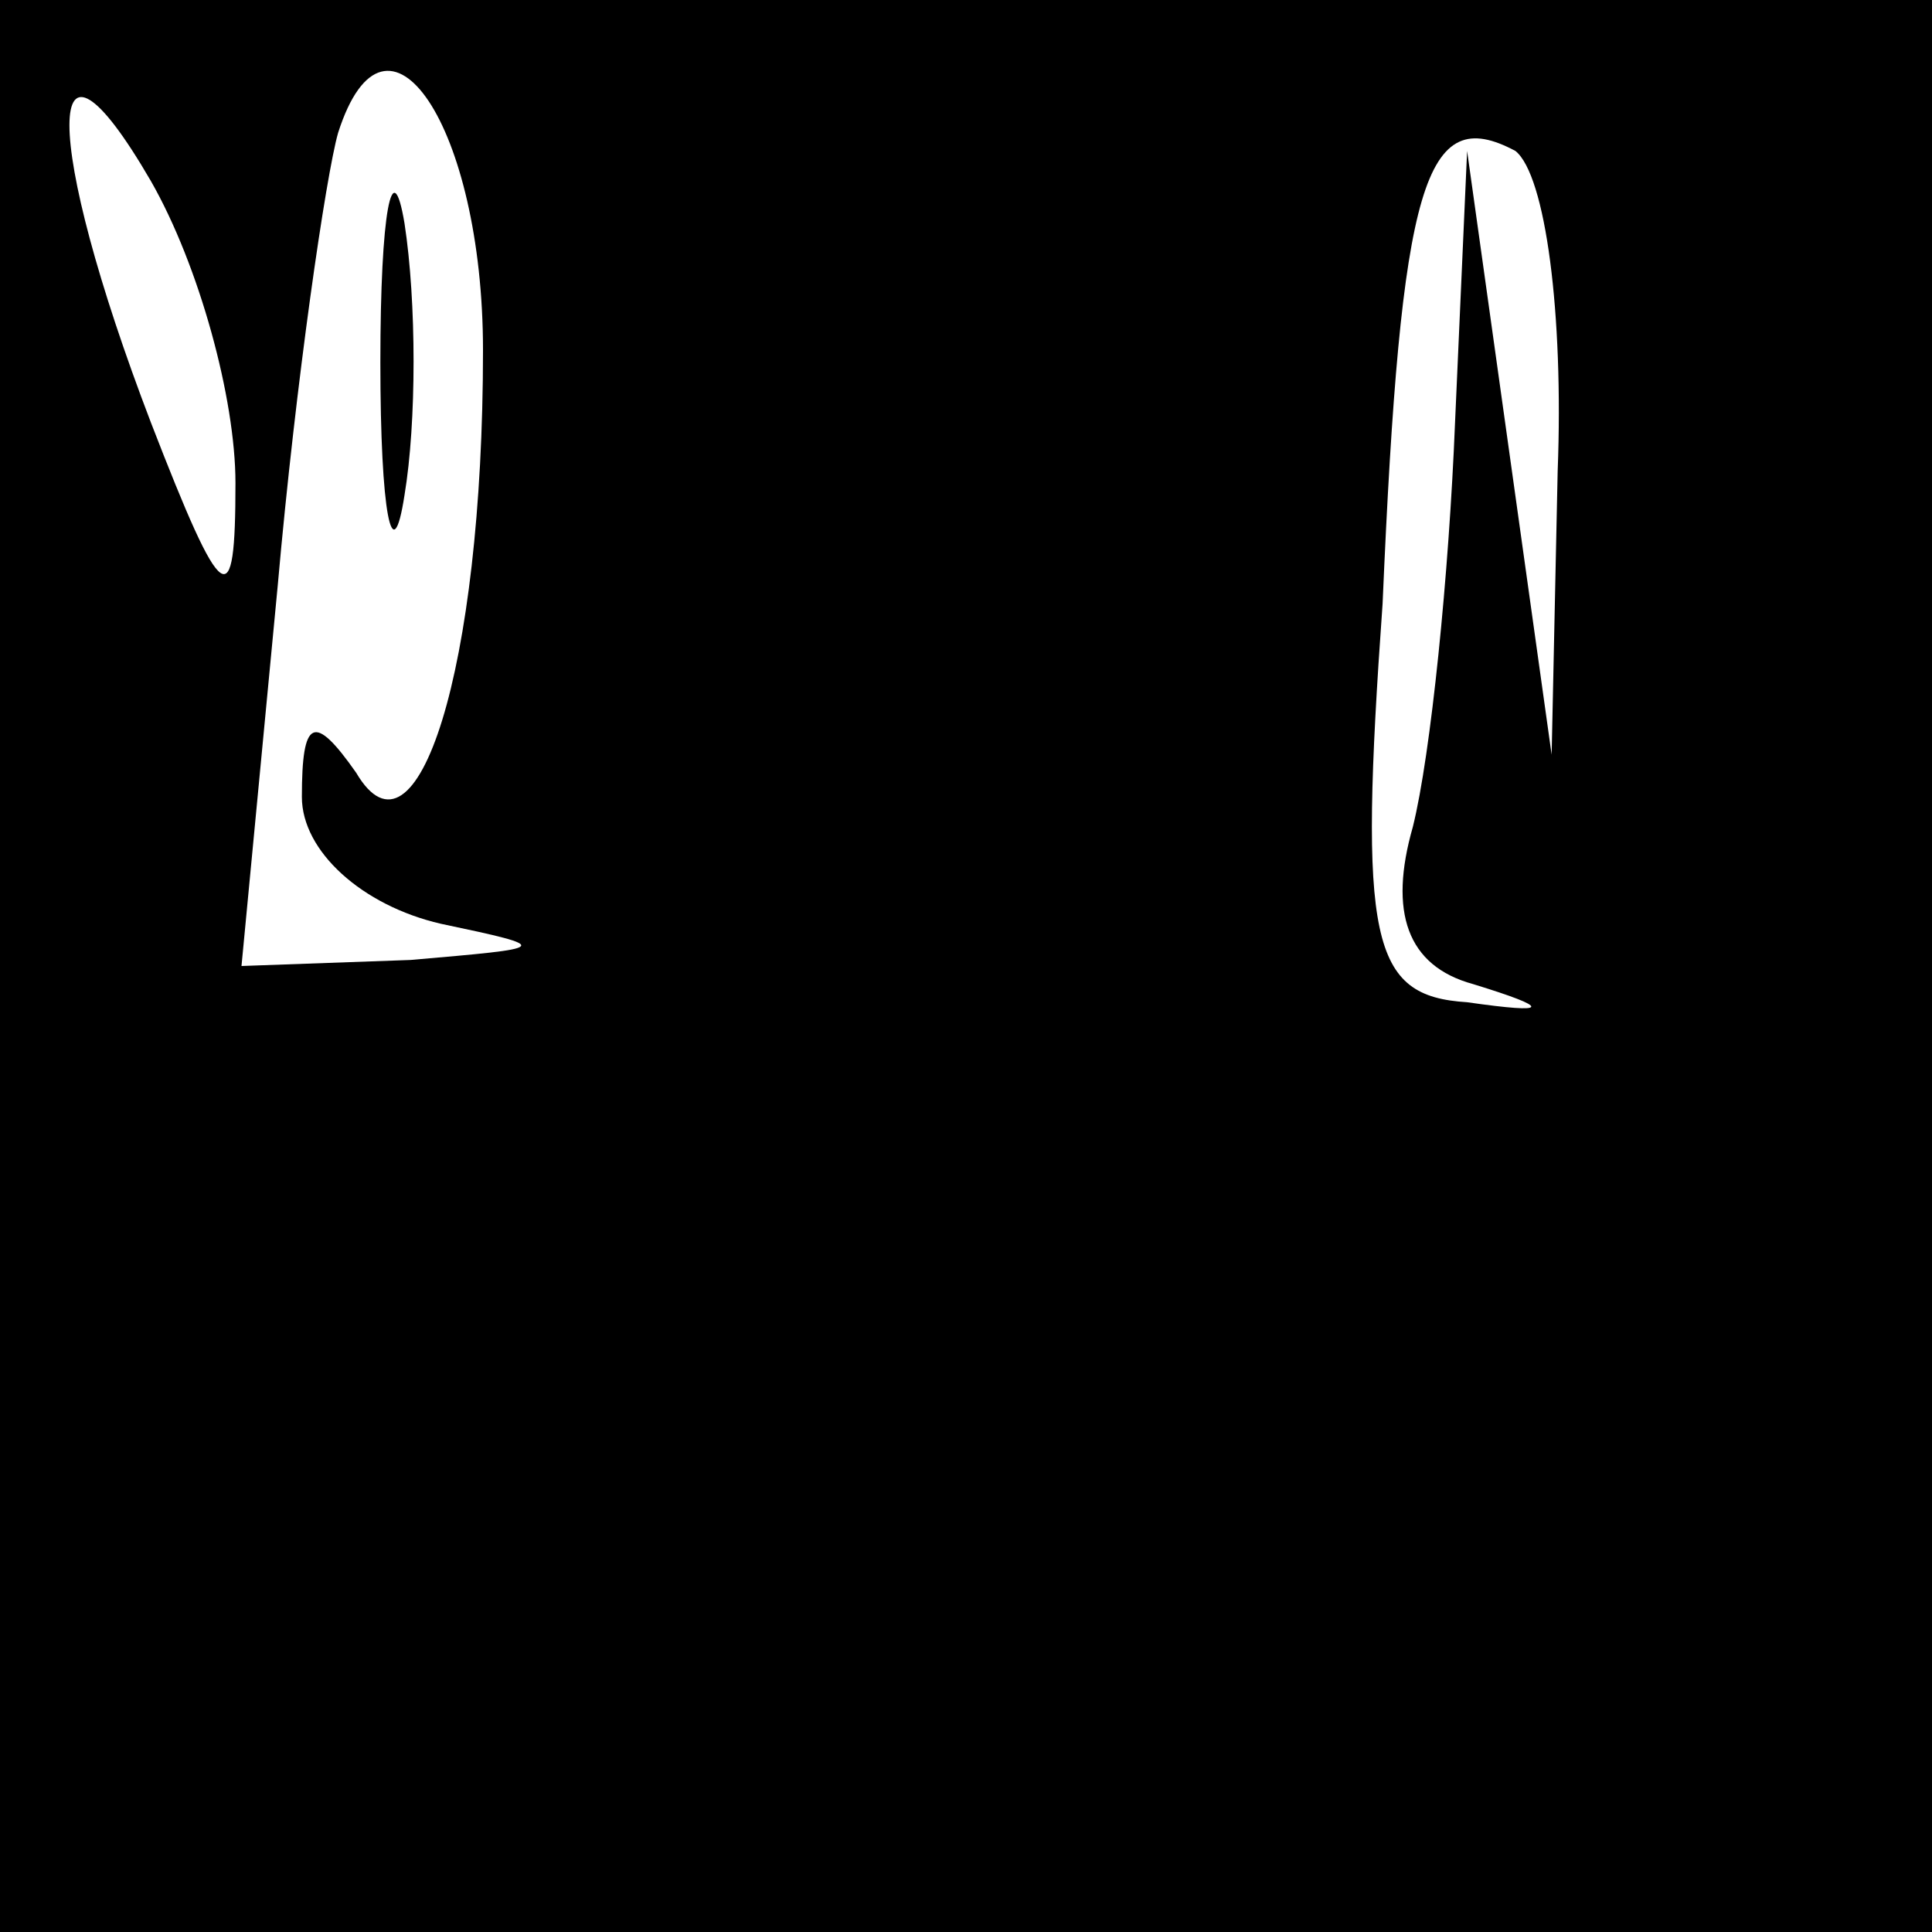 <?xml version="1.0" standalone="no"?>
<!DOCTYPE svg PUBLIC "-//W3C//DTD SVG 20010904//EN"
 "http://www.w3.org/TR/2001/REC-SVG-20010904/DTD/svg10.dtd">
<svg version="1.0" xmlns="http://www.w3.org/2000/svg"
 width="32pt" height="32pt" viewBox="0 0 32 32"
 preserveAspectRatio="xMidYMid meet">
<rect x="0" y="0" width="32" height="32" fill="#808080" stroke="none"/>
<g transform="translate(0,32) scale(0.1,-0.1)"
fill="#000000" stroke="none">
<path fill="#000000" stroke="none" d="M0 160 l0 -160 160 0 160 0 0 160 0
160 -160 0 -160 0 0 -160z"/>
<path fill="#ffffff" stroke="none" d="M39 240 c0 -22 -2 -21 -14 10 -18 47
-18 71 0 40 8 -14 14 -36 14 -50z"/>
<path fill="#ffffff" stroke="none" d="M80 262 c0 -53 -11 -87 -21 -70 -7 10
-9 9 -9 -4 0 -9 10 -18 23 -21 19 -4 18 -4 -5 -6 l-28 -1 6 63 c3 34 8 68 10
75 8 25 24 1 24 -36z"/>
<path fill="#ffffff" stroke="none" d="M258 242 l-1 -47 -7 50 -7 50 -2 -45
c-1 -25 -4 -55 -7 -67 -4 -14 -1 -23 10 -26 13 -4 13 -5 -1 -3 -16 1 -18 10
-14 66 3 70 7 83 22 75 5 -4 8 -27 7 -53z"/>
<path fill="#000000" stroke="none" d="M63 260 c0 -25 2 -35 4 -22 2 12 2 32
0 45 -2 12 -4 2 -4 -23z"/>
</g>
</svg>
